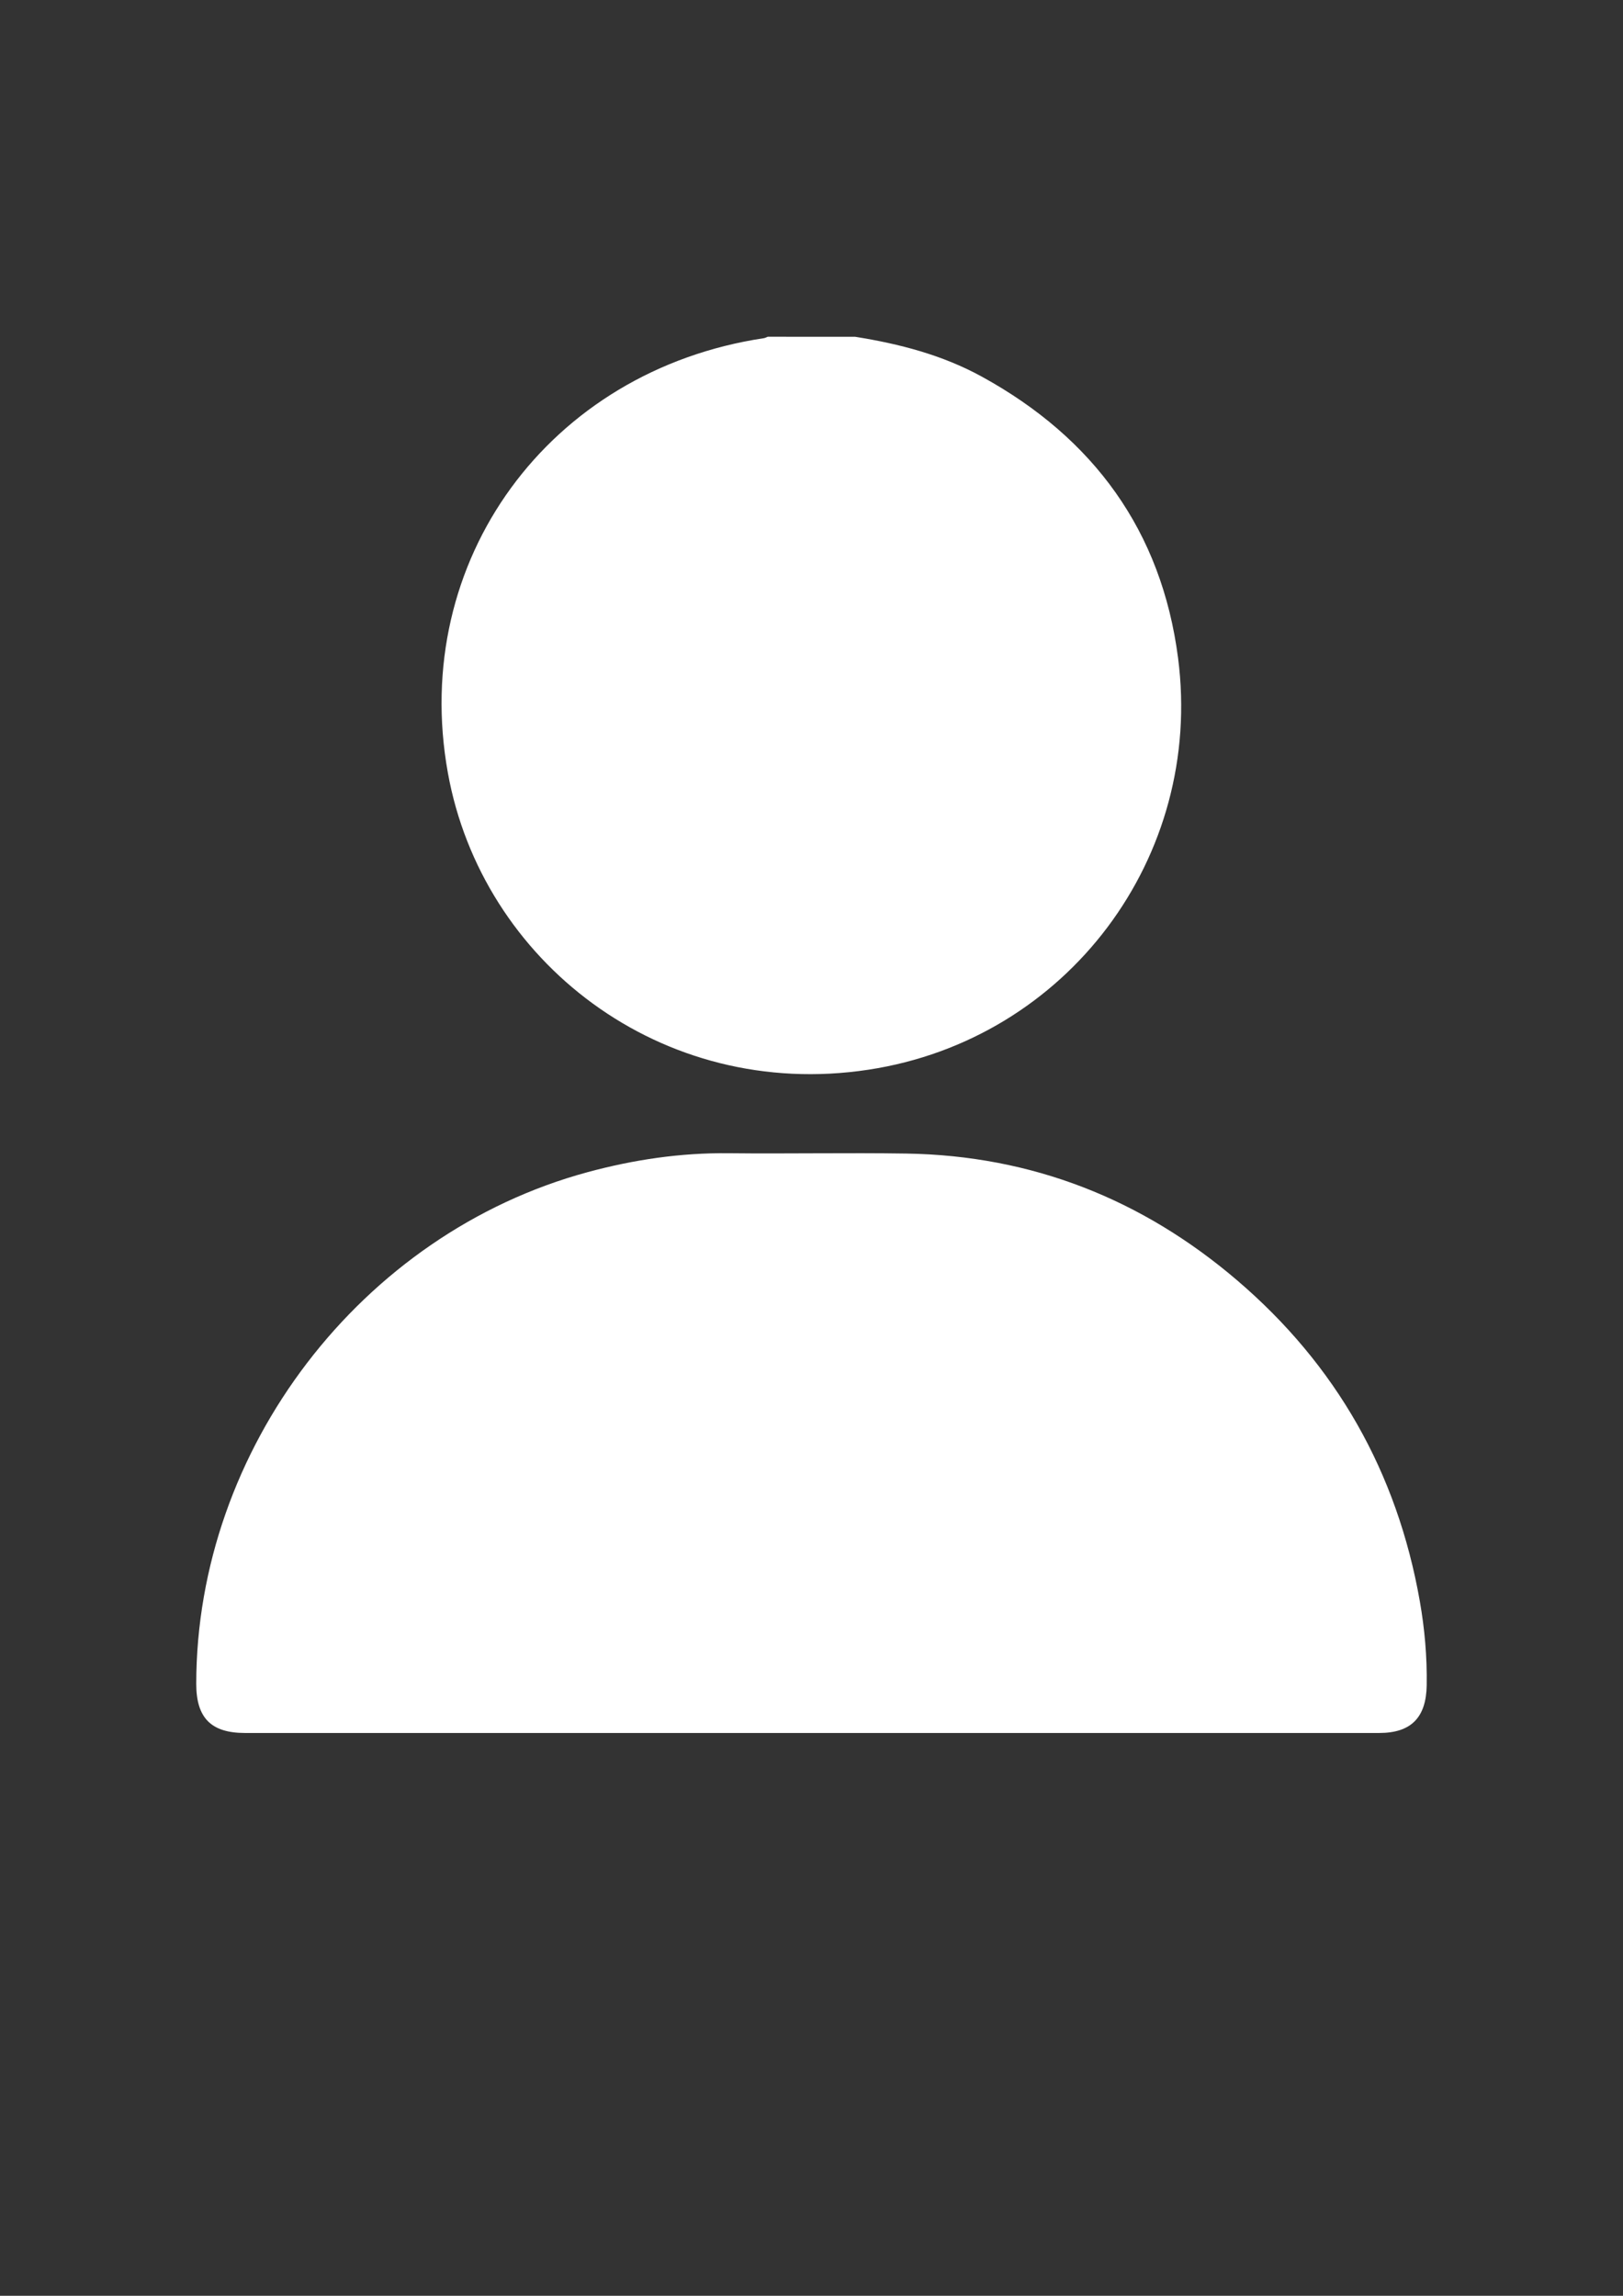 <?xml version="1.0" encoding="utf-8"?>
<!-- Generator: Adobe Illustrator 28.1.0, SVG Export Plug-In . SVG Version: 6.00 Build 0)  -->
<svg version="1.1" id="Capa_1" xmlns="http://www.w3.org/2000/svg" xmlns:xlink="http://www.w3.org/1999/xlink" x="0px" y="0px"
	 viewBox="0 0 595.28 841.89" style="enable-background:new 0 0 595.28 841.89;" xml:space="preserve">
<rect x="0" y="0" width="595.28" height="841.89" fill="#333333" stroke="none"/>
<style type="text/css">
	.st0{fill:#FFFFFF;}
</style>
<g>
	<path class="st0" d="M313.63,123.5c16.22,2.58,32,6.67,46.47,14.61c41,22.5,65.93,56.6,71.98,103.12
		c9.5,73.09-40.63,139.96-113.55,151.04c-76.16,11.58-141.82-39.82-154.26-108.86c-14.03-77.84,37.1-147.56,115.92-159.4
		c0.48-0.07,0.93-0.34,1.4-0.52C292.27,123.5,302.95,123.5,313.63,123.5z"/>
	<path class="st0" d="M297.61,635.5c-69.25,0-138.51,0-207.76,0c-12.42,0-17.87-5.51-17.87-18.01
		c0.04-86.12,60.54-165.17,143.51-187.64c16.99-4.6,34.18-7.15,51.84-6.95c21.69,0.24,43.39-0.22,65.08,0.12
		c46.01,0.73,86.42,16.69,121.23,46.39c36.47,31.12,58.82,70.55,67.12,117.79c1.79,10.17,2.68,20.43,2.52,30.79
		c-0.18,11.81-5.67,17.51-17.41,17.51c-57.57,0.01-115.15,0-172.72,0C321.31,635.5,309.46,635.5,297.61,635.5z"/>
</g>
</svg>
